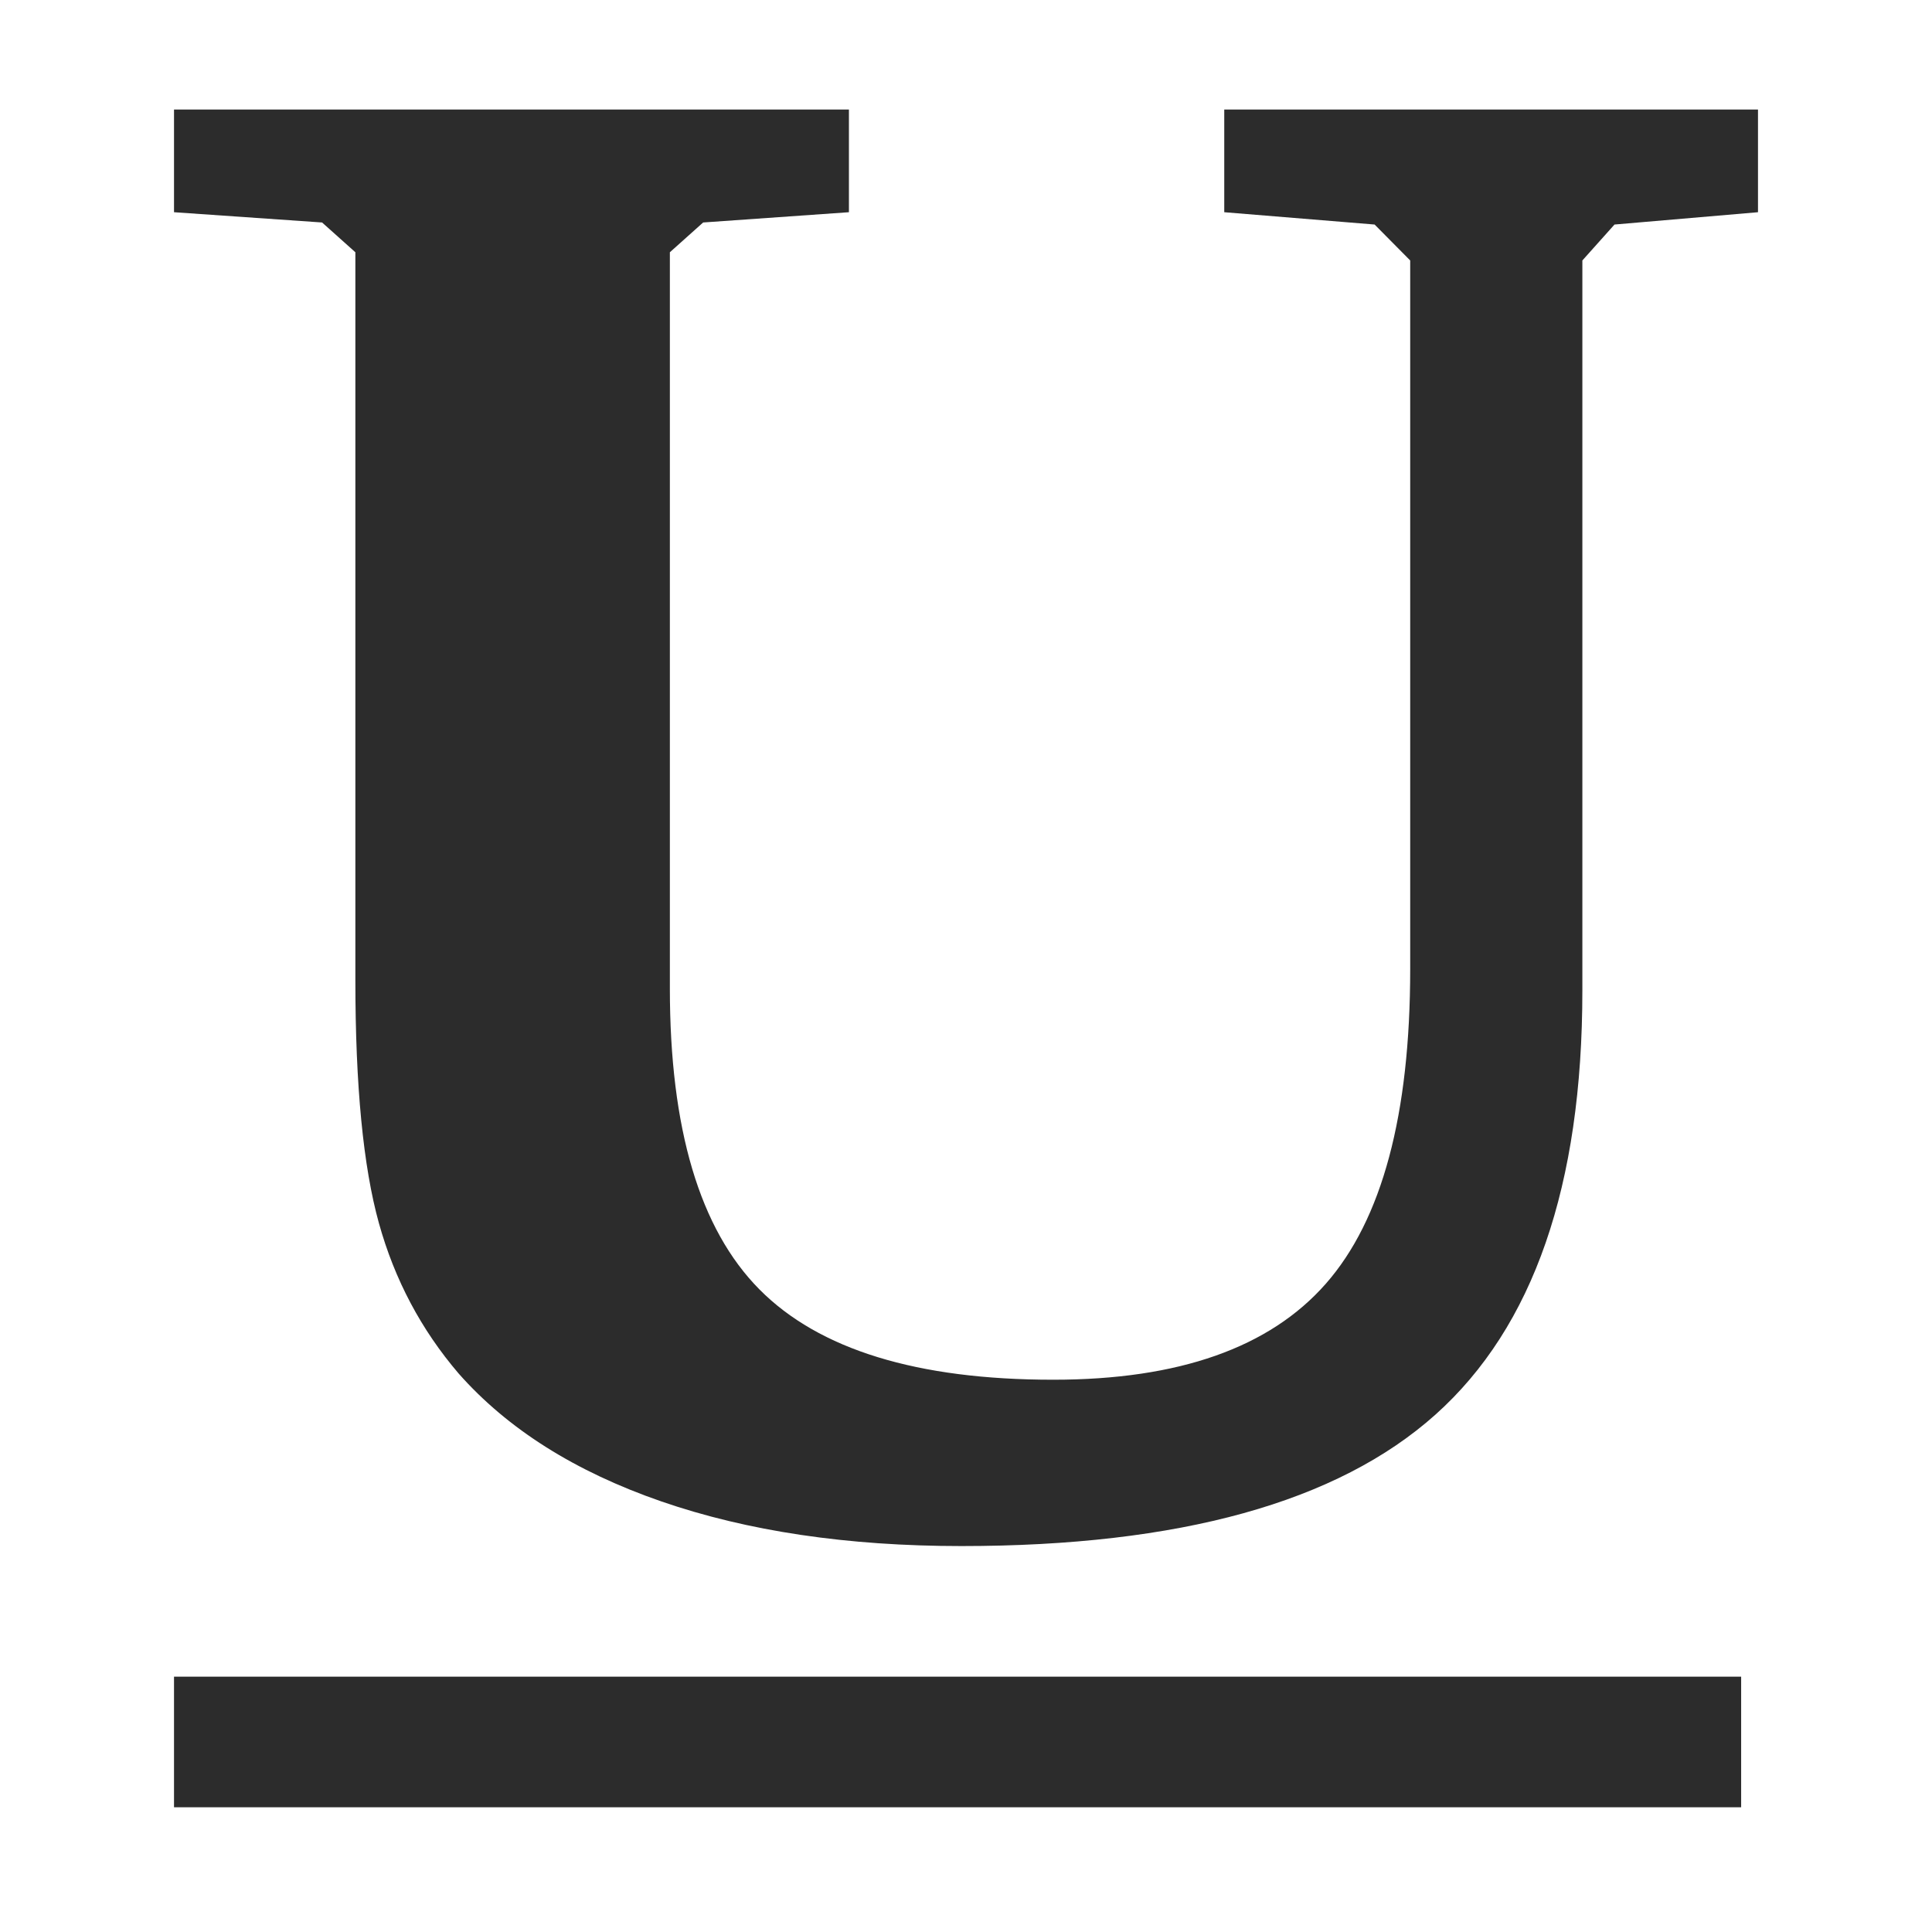 <?xml version="1.0" standalone="no"?><!DOCTYPE svg PUBLIC "-//W3C//DTD SVG 1.1//EN" "http://www.w3.org/Graphics/SVG/1.1/DTD/svg11.dtd"><svg t="1596787552809" class="icon" viewBox="0 0 1024 1024" version="1.1" xmlns="http://www.w3.org/2000/svg" p-id="1843" width="16" height="16" xmlns:xlink="http://www.w3.org/1999/xlink"><defs><style type="text/css"></style></defs><path d="M92.23 888.663h830.613v69.22H92.23v-69.22z m0-830.611h357.717v54.425l-77.262 5.442-17.642 15.782v390.222c0 74.38 15.817 127.535 47.452 159.465 31.635 31.925 83.545 47.895 155.74 47.895 66.515 0 114.675-16.965 144.485-50.89 29.81-33.93 44.715-89.525 44.715-166.81V138.055l-18.86-19.047-79.695-6.53V58.052h282.889v54.425l-76.05 6.53-17.035 19.047v386.959c0 103.405-25.955 178.33-77.87 224.769-51.91 46.445-135.665 69.665-251.247 69.665-60.435 0-113.462-7.895-159.087-23.675-45.627-15.785-81.42-38.365-107.377-67.76-19.872-23.22-33.967-49.8-42.28-79.73-8.315-29.935-12.472-72.84-12.472-128.715V133.702l-17.642-15.782-78.477-5.442V58.052z" p-id="1844" fill="#2c2c2c"></path></svg>